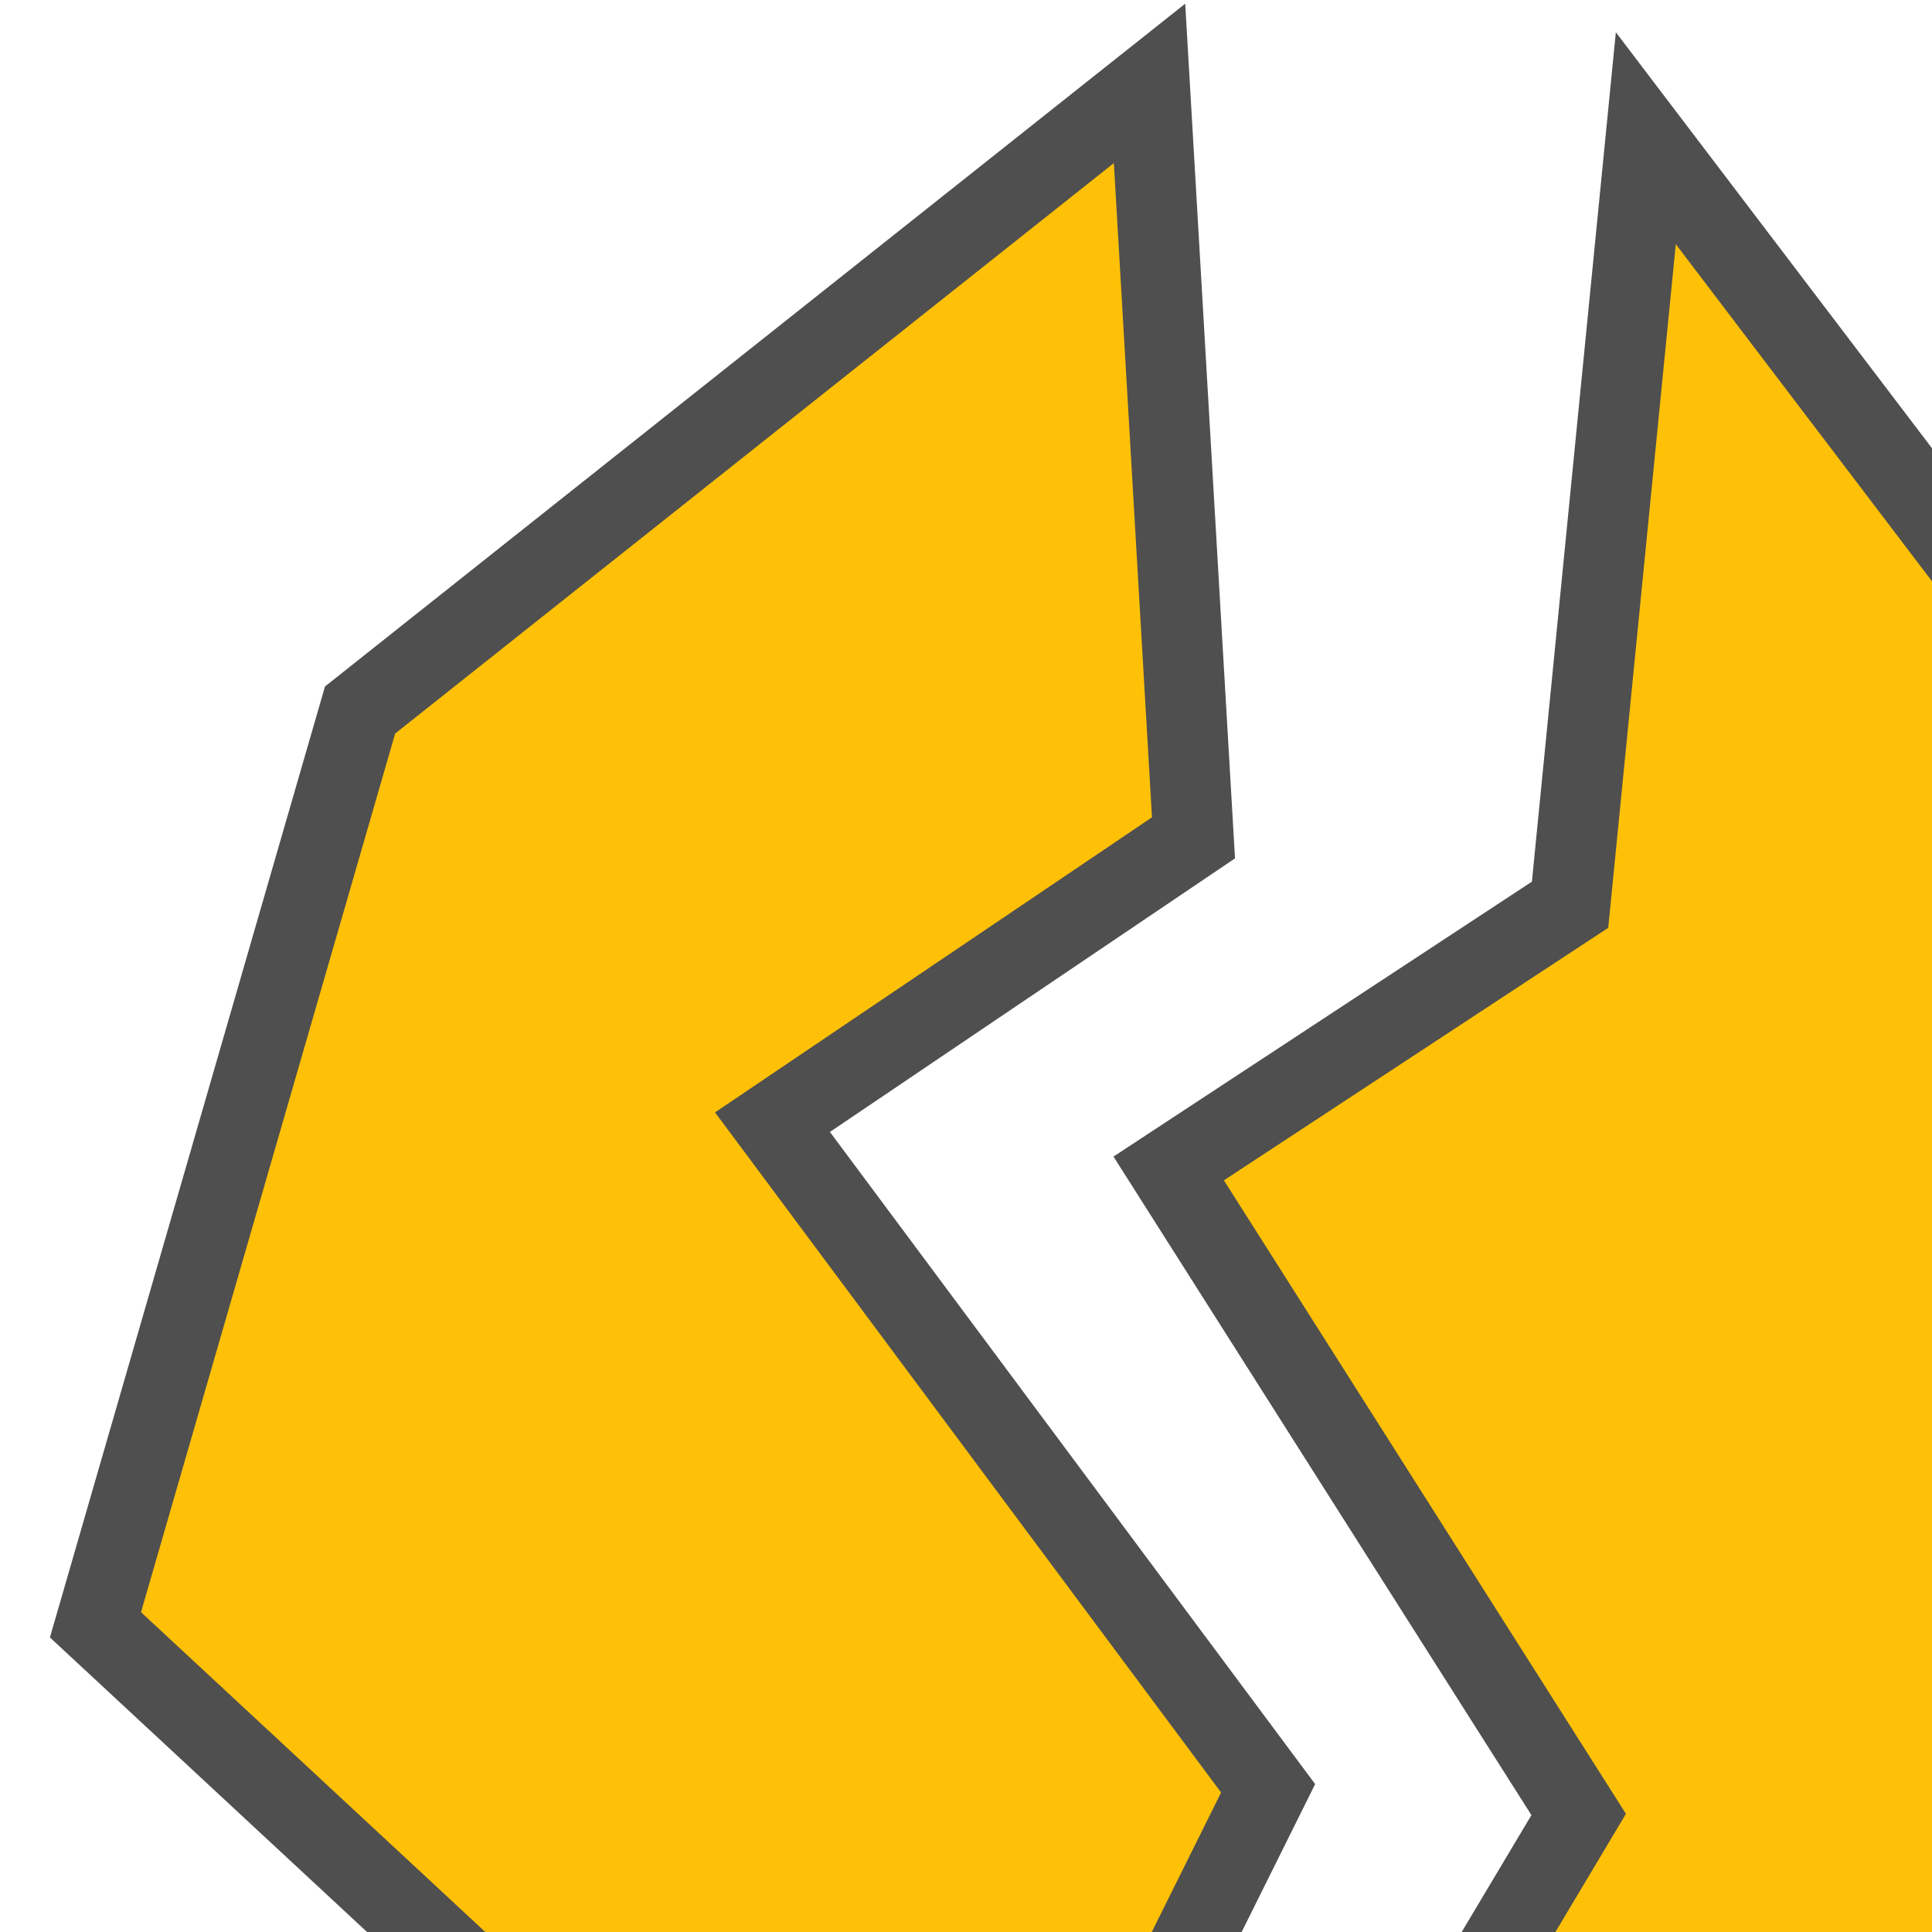<svg fill="none" height="24" viewBox="0 0 24 24" width="24" xmlns="http://www.w3.org/2000/svg"><g fill="#ffc107" stroke="#4f4f4f"><path d="m9.596 13.94 5.23-3.532-.546-9.372-4.904 3.892-4.903 3.892-3.287 11.364 10.657 9.899 3.91-7.868z"/><path d="m24.663 26.959 8.027-9.13-12.245-16.112-.941 9.522-4.986 3.276 5.093 8.025-4.452 7.461z"/></g></svg>
